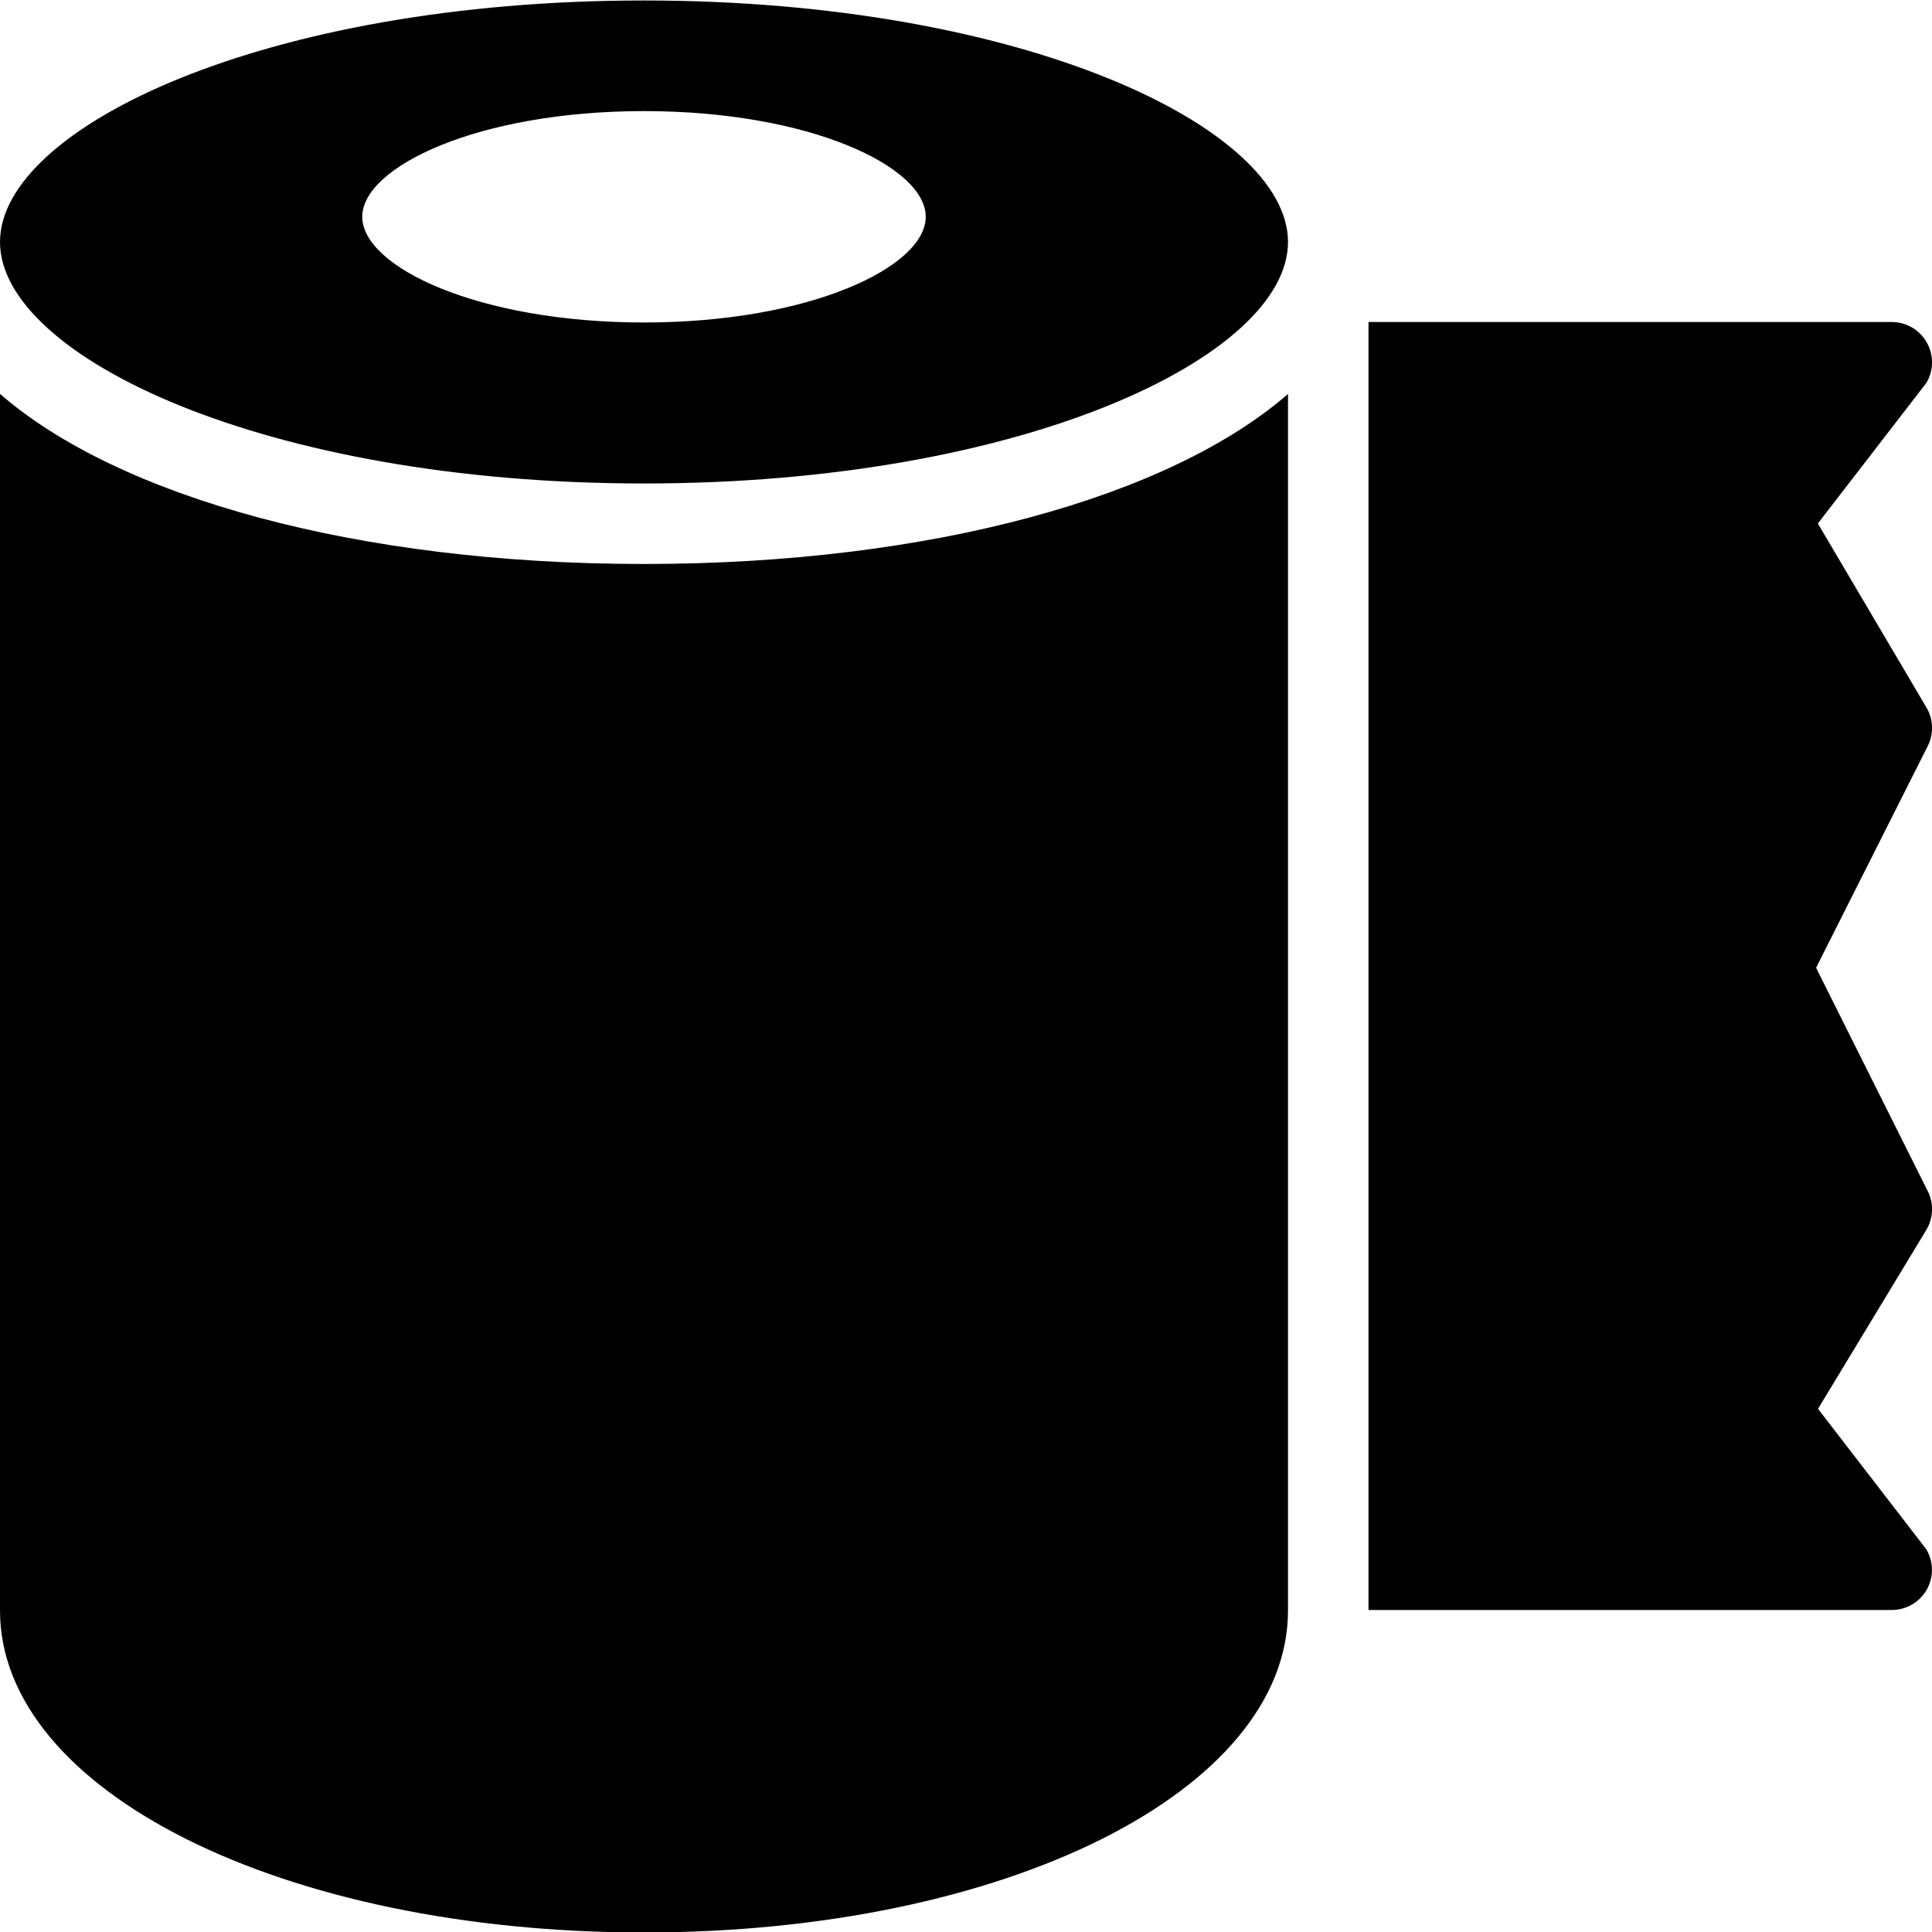 <?xml version="1.0" encoding="utf-8"?>
<!-- Generator: Adobe Illustrator 19.2.0, SVG Export Plug-In . SVG Version: 6.00 Build 0)  -->
<svg version="1.1" xmlns="http://www.w3.org/2000/svg" xmlns:xlink="http://www.w3.org/1999/xlink" x="0px" y="0px" width="24px"
	 height="24px" viewBox="0 0 24 24" enable-background="new 0 0 24 24" xml:space="preserve">
<g id="Filled_icons">
	<g>
		<g>
			<path d="M8,7.006c-3.574,0-6.532-0.836-8-2.113v15.113c0,2.243,3.514,4,8,4s8-1.757,8-4V4.894C14.532,6.17,11.574,7.006,8,7.006z
				"/>
			<path d="M8,0.006c-4.715,0-8,1.582-8,3c0,1.418,3.285,3,8,3s8-1.582,8-3C16,1.588,12.715,0.006,8,0.006z M8,4.006
				c-2.063,0-3.5-0.691-3.5-1.313c0-0.62,1.438-1.313,3.5-1.313s3.5,0.692,3.5,1.313C11.5,3.315,10.063,4.006,8,4.006z"/>
		</g>
		<g>
			<path d="M22.584,17.501l1.344-2.22c0.089-0.148,0.097-0.33,0.02-0.483l-1.388-2.776l1.387-2.754
				c0.077-0.153,0.071-0.333-0.016-0.479l-1.349-2.286l1.347-1.745c0.093-0.154,0.095-0.346,0.007-0.502
				C23.847,4.097,23.68,4,23.5,4H17v16h6.5c0.18,0,0.347-0.097,0.435-0.253c0.088-0.157,0.086-0.349-0.007-0.503L22.584,17.501z"/>
		</g>
	</g>
</g>
<g id="invisible_shape">
	<rect fill="none" width="24" height="24"/>
</g>
</svg>
